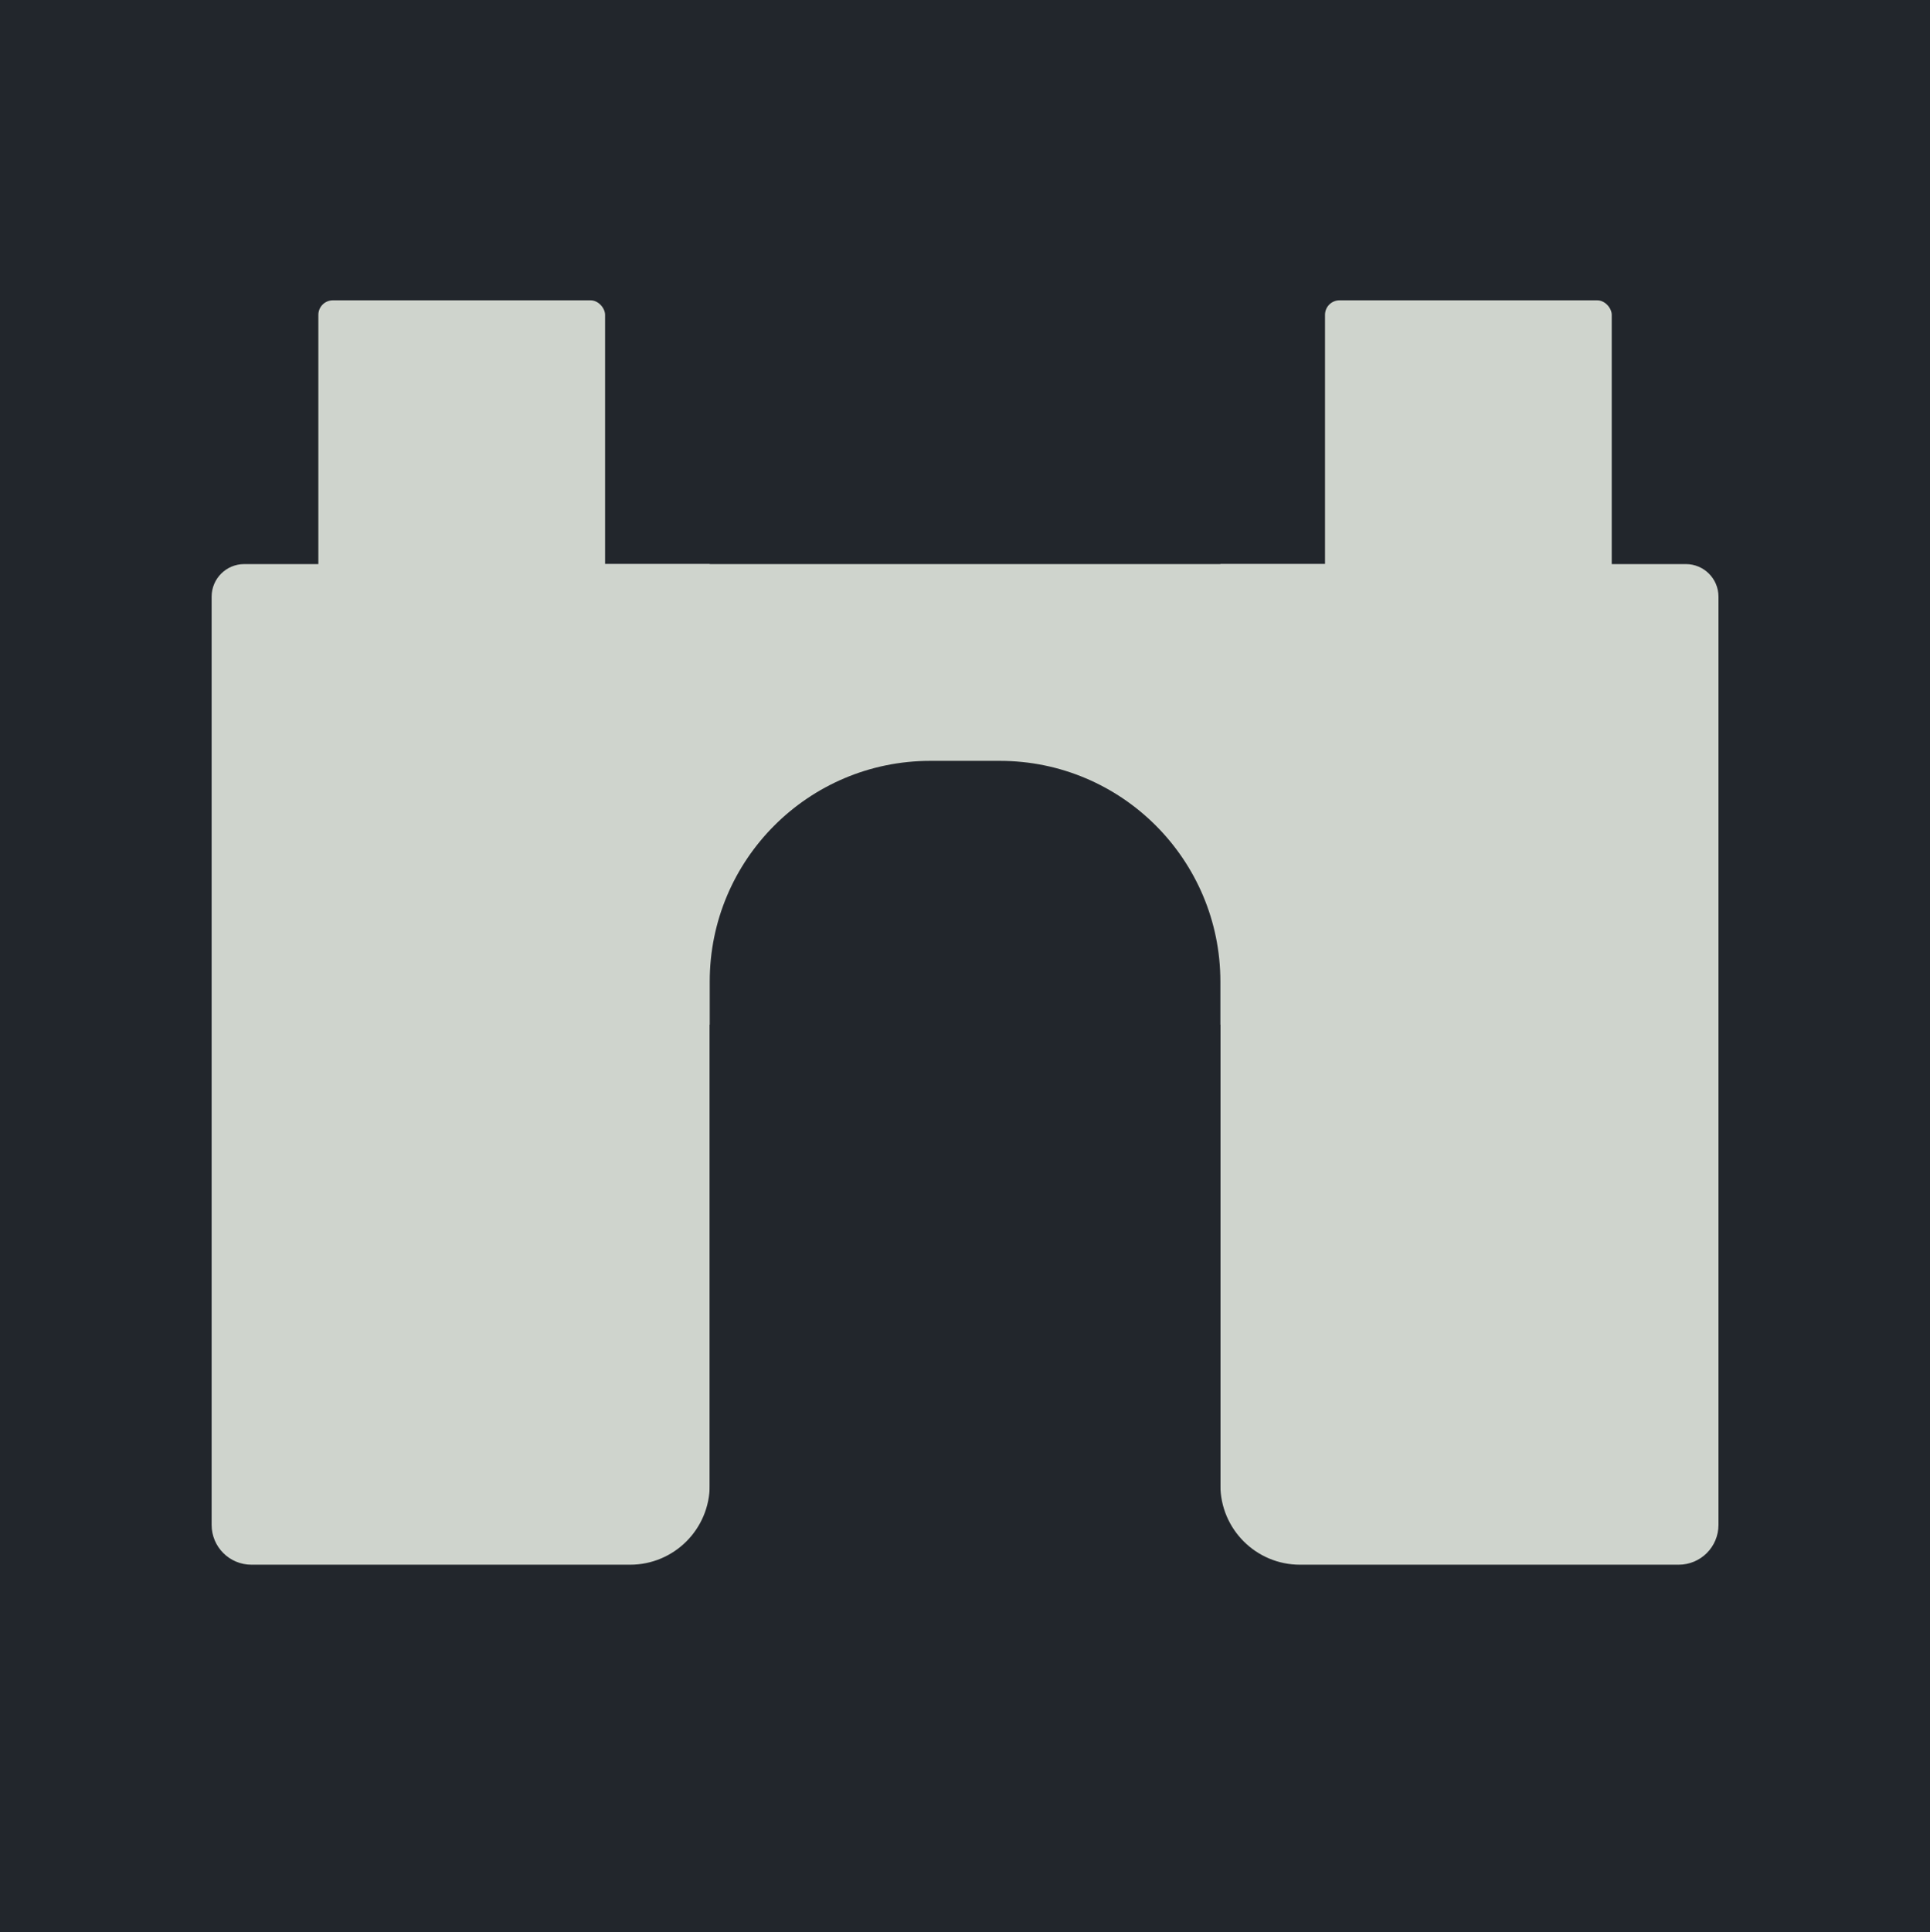 <svg width="1067" height="1068" viewBox="0 0 1067 1068" fill="none" xmlns="http://www.w3.org/2000/svg">
<rect width="1067" height="1068" fill="#1E1E1E"/>
<path d="M1067 0H0V1068H1067V0Z" fill="#22262C"/>
<rect x="176.008" y="166" width="158.512" height="170.083" rx="8" fill="#CFD4CD"/>
<rect x="732.537" y="166" width="158.512" height="170.083" rx="8" fill="#CFD4CD"/>
<path d="M674.686 311.785H932.058C941.999 311.785 950.058 319.844 950.058 329.785V842.843C950.058 854.993 940.208 864.843 928.058 864.843H718.686C694.385 864.843 674.686 845.144 674.686 820.843V311.785Z" fill="#CFD4CD"/>
<path d="M392.372 311.785H135C125.059 311.785 117 319.844 117 329.785V842.843C117 854.993 126.85 864.843 139 864.843H348.372C372.672 864.843 392.372 845.144 392.372 820.843V311.785Z" fill="#CFD4CD"/>
<rect x="290.554" y="311.785" width="504.463" height="254.545" fill="#CFD4CD"/>
<path d="M392.372 542.545C392.372 475.167 446.993 420.545 514.372 420.545H552.686C620.065 420.545 674.686 475.167 674.686 542.545V1006H392.372V542.545Z" fill="#22262C"/>
</svg>
